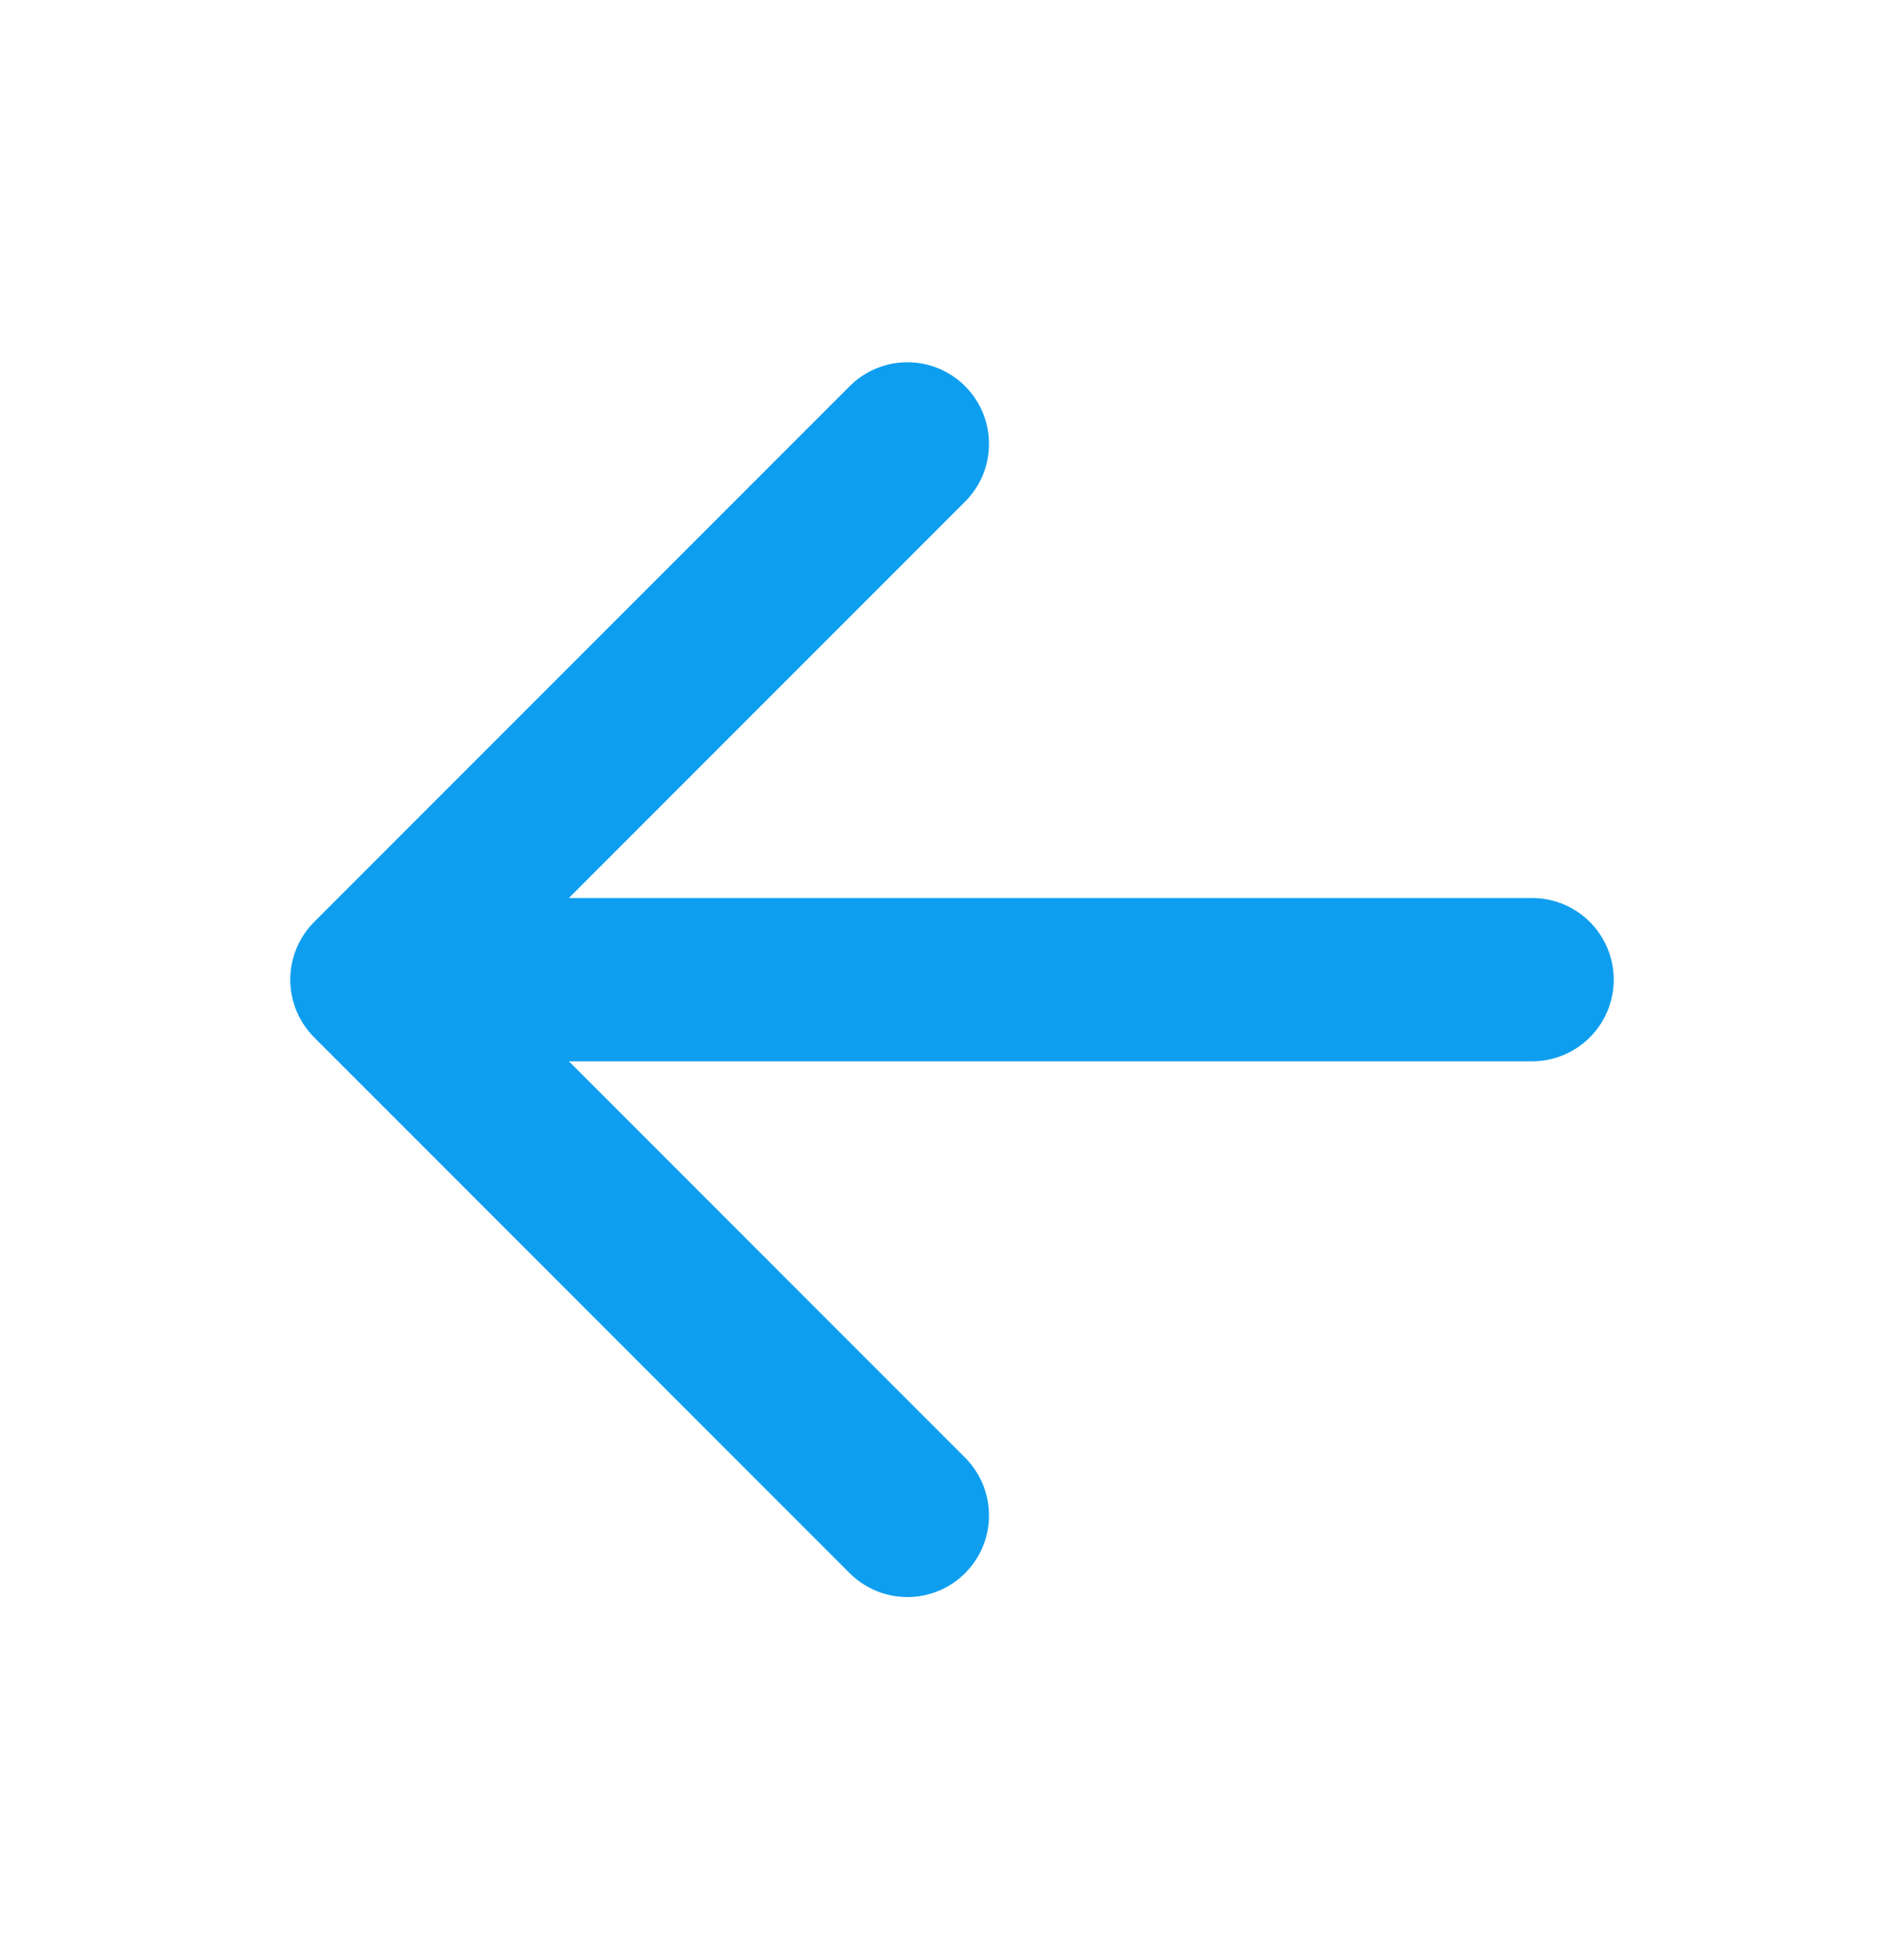 <svg xmlns="http://www.w3.org/2000/svg" width="35" height="36" viewBox="0 0 35 36" fill="none">
<path d="M16.68 27.844L6.836 18L16.68 8.156M8.203 18H28.164" stroke="#0E9EEF" stroke-width="3" stroke-linecap="round" stroke-linejoin="round"/>
</svg>